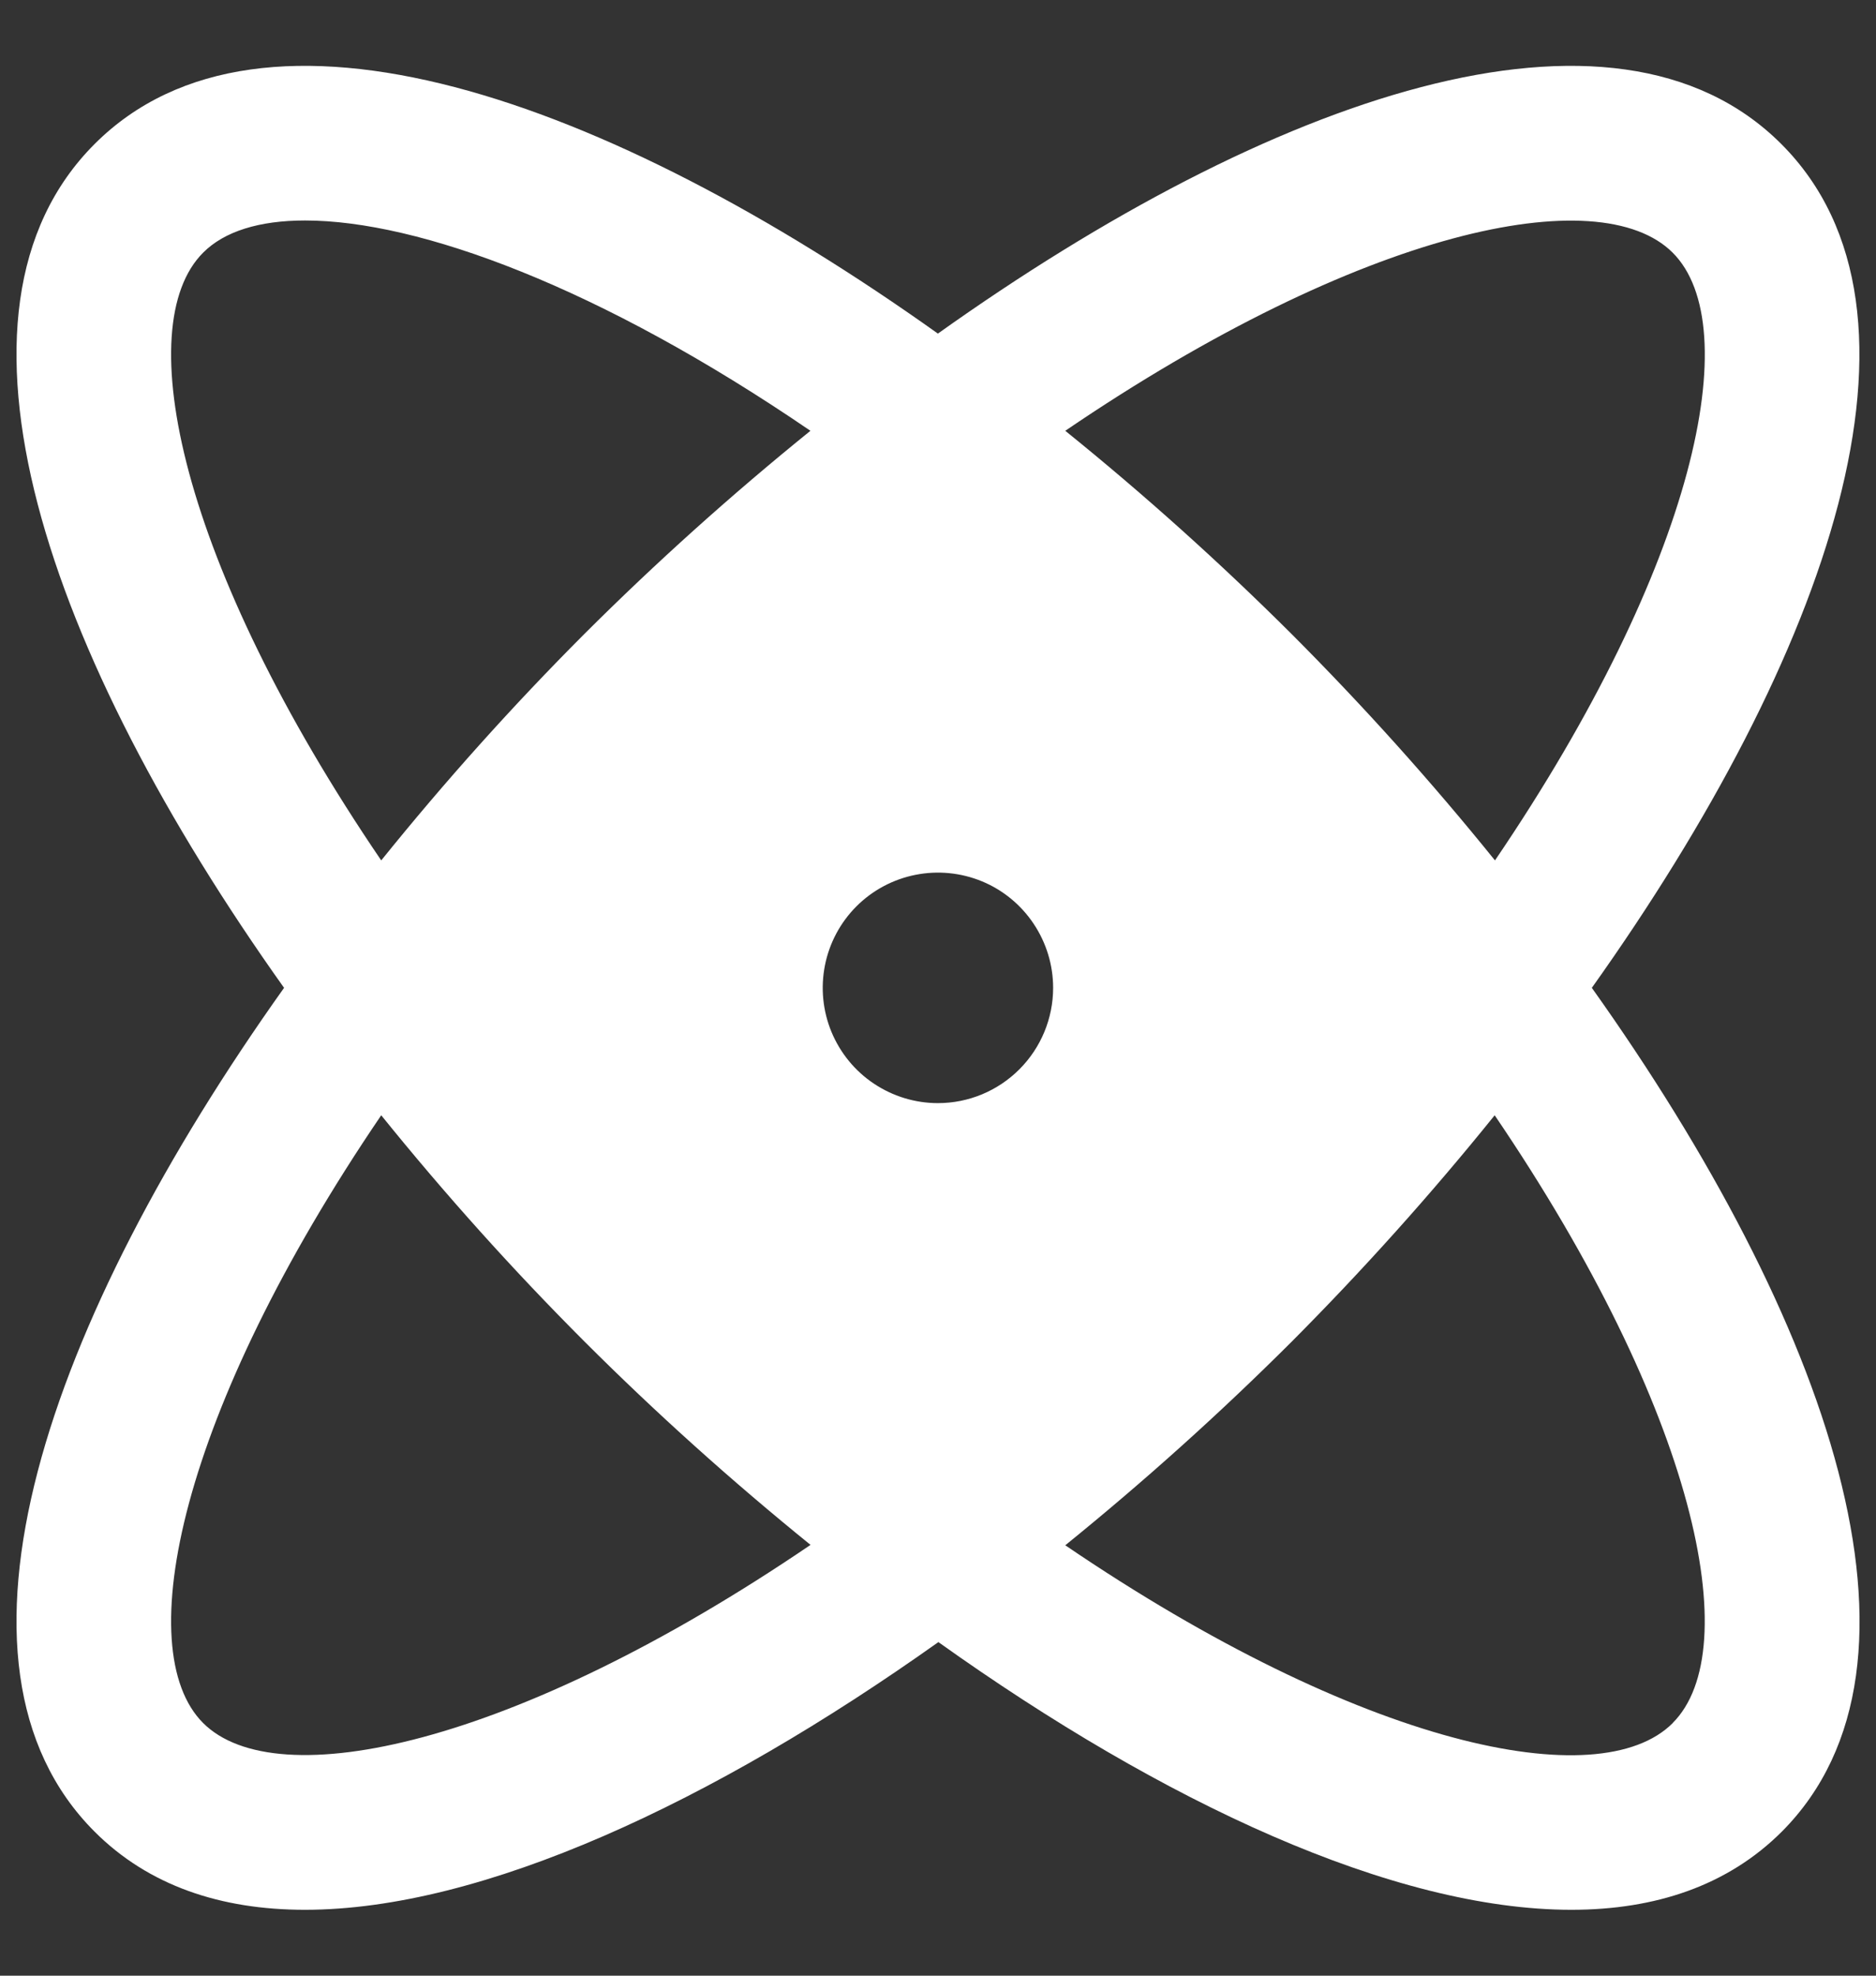 <svg width="19" height="20" viewBox="0 0 19 20" fill="none" xmlns="http://www.w3.org/2000/svg">
    <rect x="0" y="0" width="19" height="20" fill="#333333" stroke="none"/>
    <path d="M16.122 10C18.518 6.635 19.74 3.157 18.041 1.458C16.341 -0.242 12.864 0.981 9.499 3.377C6.135 0.981 2.657 -0.242 0.958 1.458C-0.741 3.157 0.481 6.635 2.877 10C0.481 13.365 -0.741 16.843 0.958 18.542C1.505 19.089 2.236 19.333 3.088 19.333C4.883 19.333 7.218 18.247 9.504 16.623C11.781 18.247 14.114 19.333 15.915 19.333C16.767 19.333 17.499 19.088 18.046 18.542C19.74 16.843 18.518 13.365 16.122 10ZM16.941 2.558C17.684 3.3 17.182 5.708 15.141 8.71C14.495 7.91 13.807 7.145 13.081 6.418C12.353 5.693 11.588 5.006 10.789 4.361C13.791 2.319 16.198 1.815 16.941 2.558ZM2.057 2.558C2.271 2.343 2.624 2.232 3.09 2.232C4.239 2.232 6.073 2.903 8.208 4.361C7.41 5.006 6.645 5.693 5.918 6.418C5.192 7.145 4.506 7.91 3.861 8.71C1.819 5.708 1.315 3.3 2.057 2.558ZM2.057 17.442C1.315 16.7 1.819 14.292 3.861 11.29C4.507 12.09 5.194 12.855 5.921 13.582C6.647 14.307 7.411 14.993 8.209 15.639C5.207 17.68 2.8 18.185 2.057 17.442ZM9.499 11.167C9.268 11.167 9.043 11.098 8.851 10.97C8.659 10.842 8.51 10.66 8.421 10.446C8.333 10.233 8.31 9.999 8.355 9.772C8.4 9.546 8.511 9.338 8.674 9.175C8.837 9.012 9.045 8.901 9.272 8.856C9.498 8.811 9.732 8.834 9.946 8.922C10.159 9.01 10.341 9.16 10.469 9.352C10.597 9.544 10.666 9.769 10.666 10C10.666 10.309 10.543 10.606 10.324 10.825C10.105 11.044 9.809 11.167 9.499 11.167ZM16.941 17.443C16.198 18.187 13.791 17.684 10.789 15.643C11.588 14.996 12.353 14.309 13.081 13.583C13.806 12.855 14.493 12.09 15.138 11.29C17.179 14.292 17.684 16.7 16.941 17.442V17.443Z" fill="white"/>
</svg>
